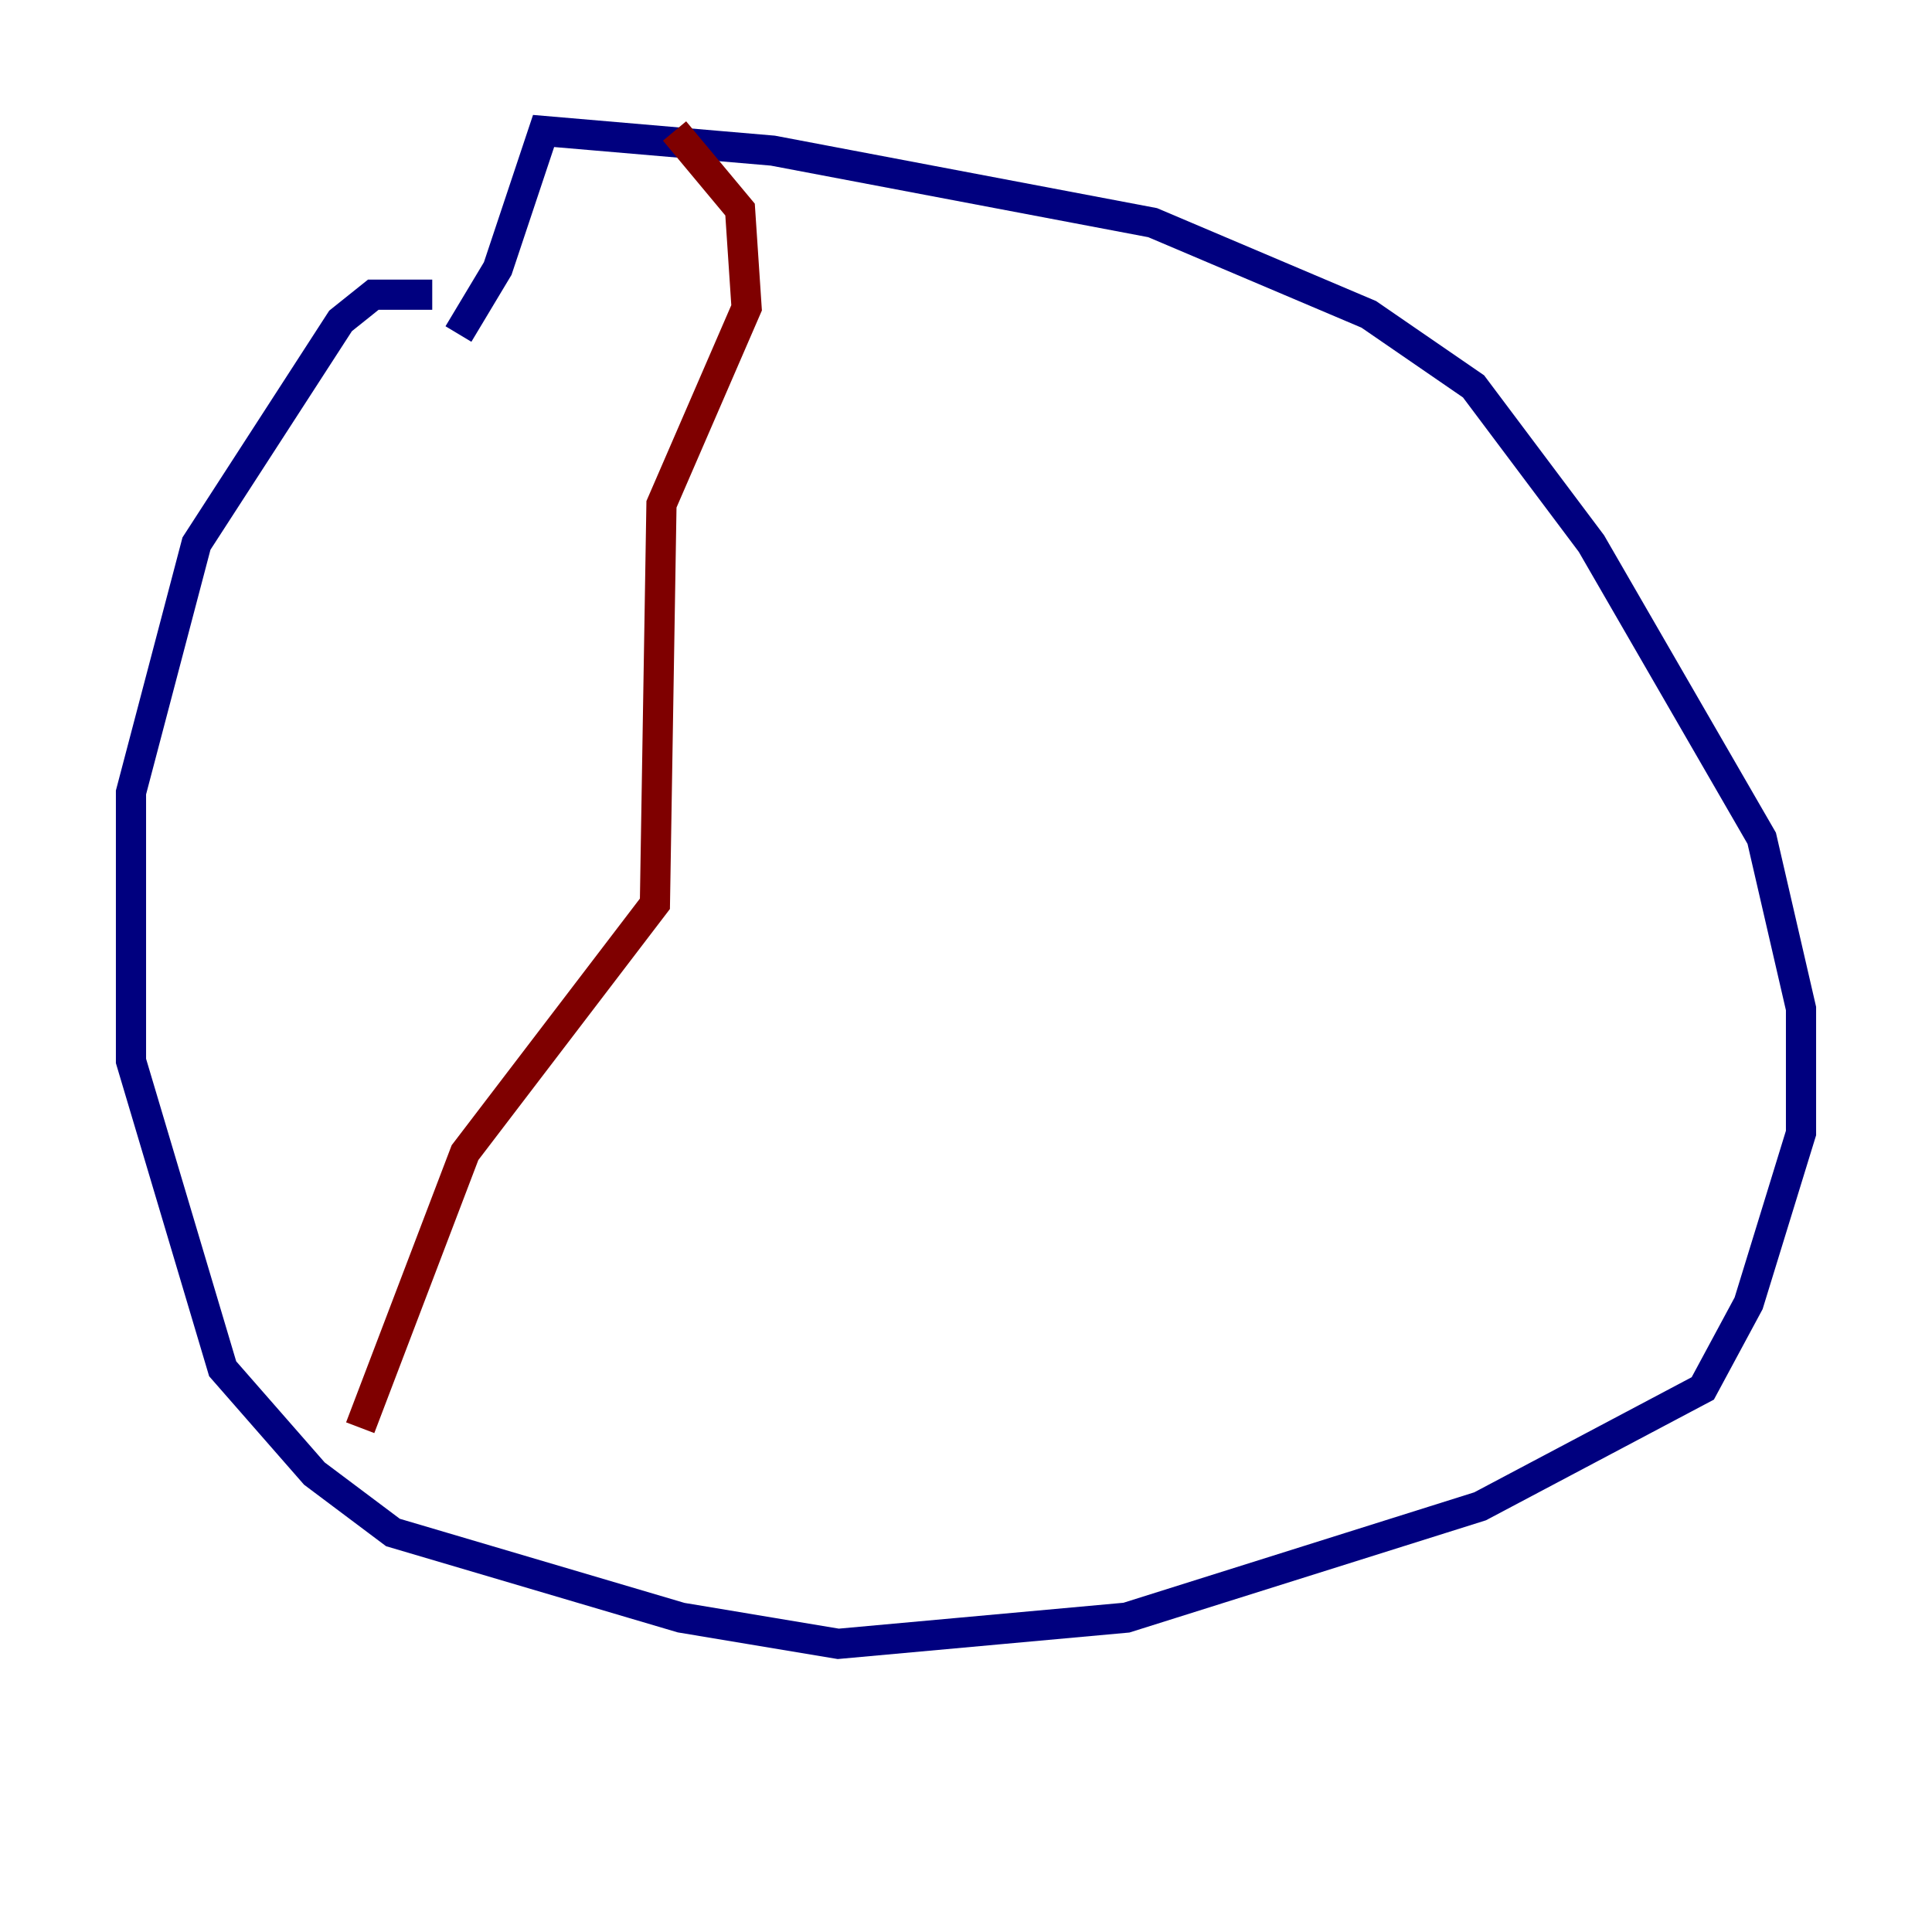 <?xml version="1.0" encoding="utf-8" ?>
<svg baseProfile="tiny" height="128" version="1.2" viewBox="0,0,128,128" width="128" xmlns="http://www.w3.org/2000/svg" xmlns:ev="http://www.w3.org/2001/xml-events" xmlns:xlink="http://www.w3.org/1999/xlink"><defs /><polyline fill="none" points="28.637,19.525 24.732,19.525 22.563,21.261 13.017,36.014 8.678,52.502 8.678,70.291 14.752,90.685 20.827,97.627 26.034,101.532 45.125,107.173 55.539,108.909 74.63,107.173 98.061,99.797 112.814,91.986 115.851,86.346 119.322,75.064 119.322,66.82 116.719,55.539 105.437,36.014 97.627,25.6 90.685,20.827 76.366,14.752 51.2,9.98 36.014,8.678 32.976,17.79 30.373,22.129" stroke="#00007f" stroke-width="2" /><polyline fill="none" points="44.691,8.678 49.031,13.885 49.464,20.393 43.824,33.41 43.39,59.878 30.807,76.366 23.864,94.59" stroke="#7f0000" stroke-width="2" /></svg>